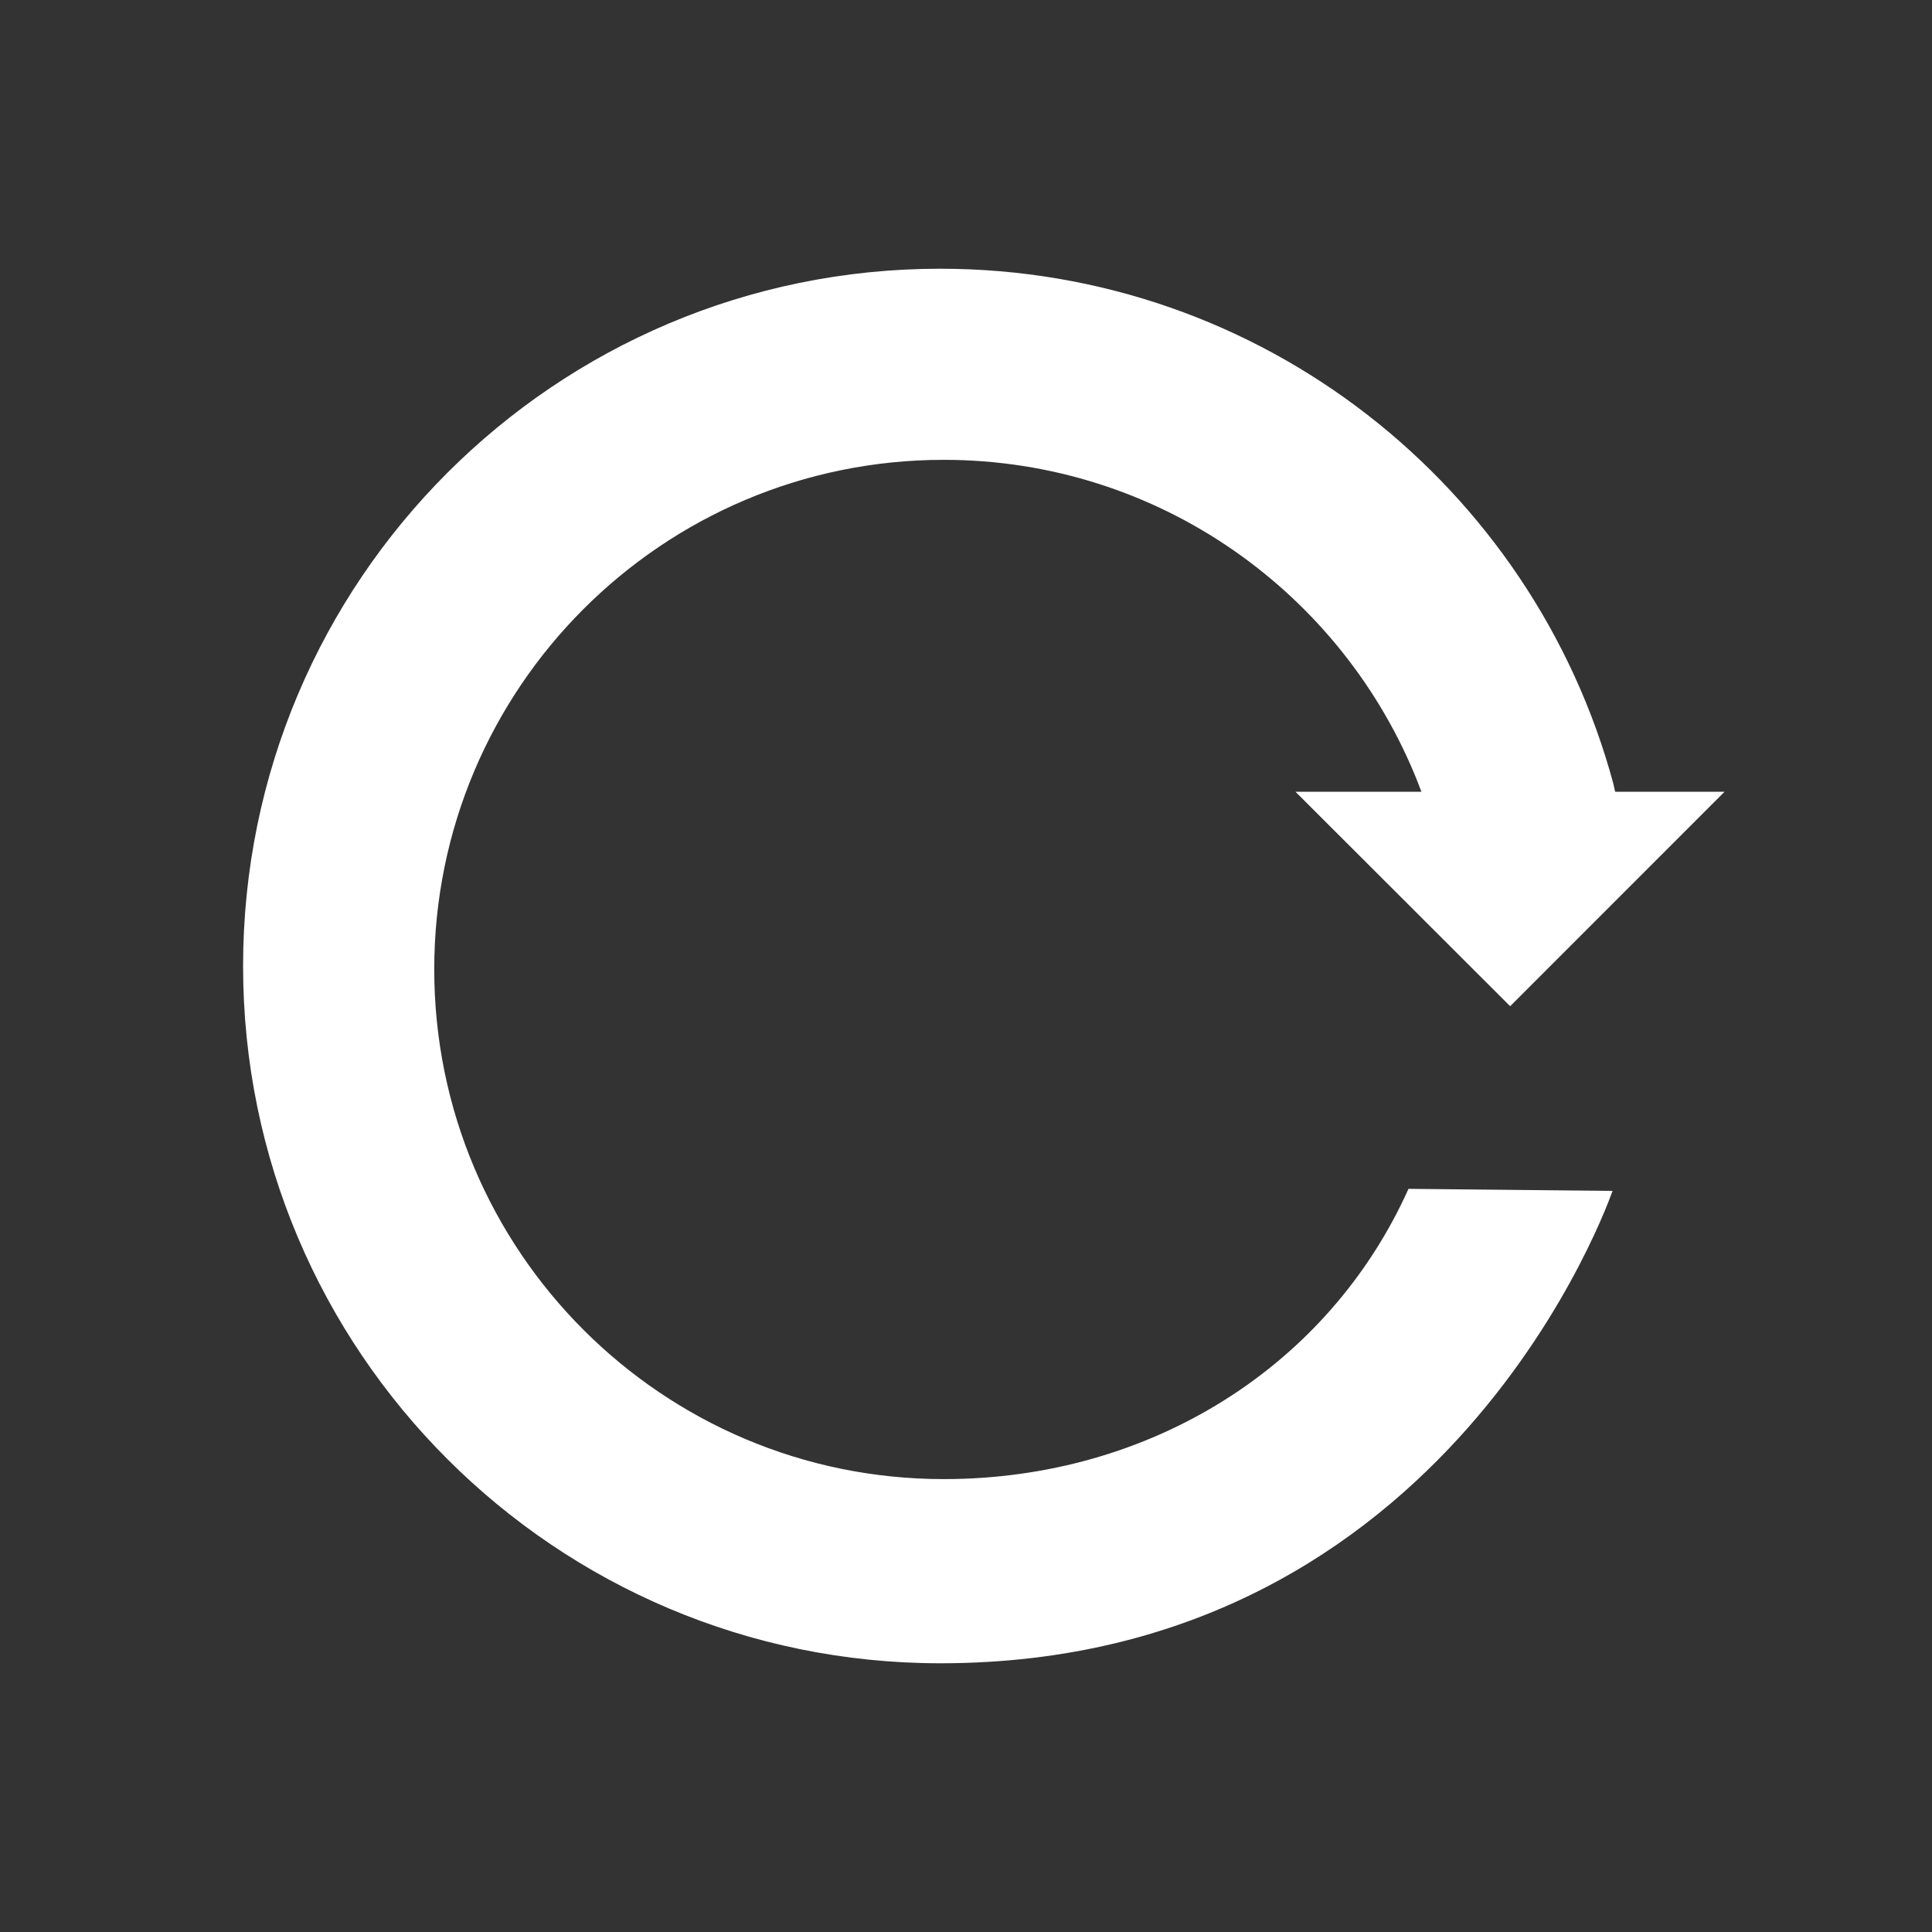 <svg enable-background="new 250 250 100 100" height="100" viewBox="250 250 100 100" width="100" xmlns="http://www.w3.org/2000/svg"><rect x="250" y="250" width="100" height="100" fill="#333333" stroke="none"/><path d="m328.165 302.081 11.096-11.099h-5.661l-.096-.428c-4.15-15.357-18.163-26.645-34.846-26.645-19.918 0-36.076 16.148-36.076 36.098 0 19.922 16.158 36.084 36.089 36.084 26.48 0 34.753-24.368 34.794-24.451l-10.562-.106c-4.126 9.187-13.348 15.024-24.057 15.024-14.565 0-26.37-11.809-26.37-26.39 0-14.555 11.806-26.367 26.37-26.367 11.151 0 20.668 6.924 24.537 16.686l.188.494h-6.518z" fill="#fff"/></svg>